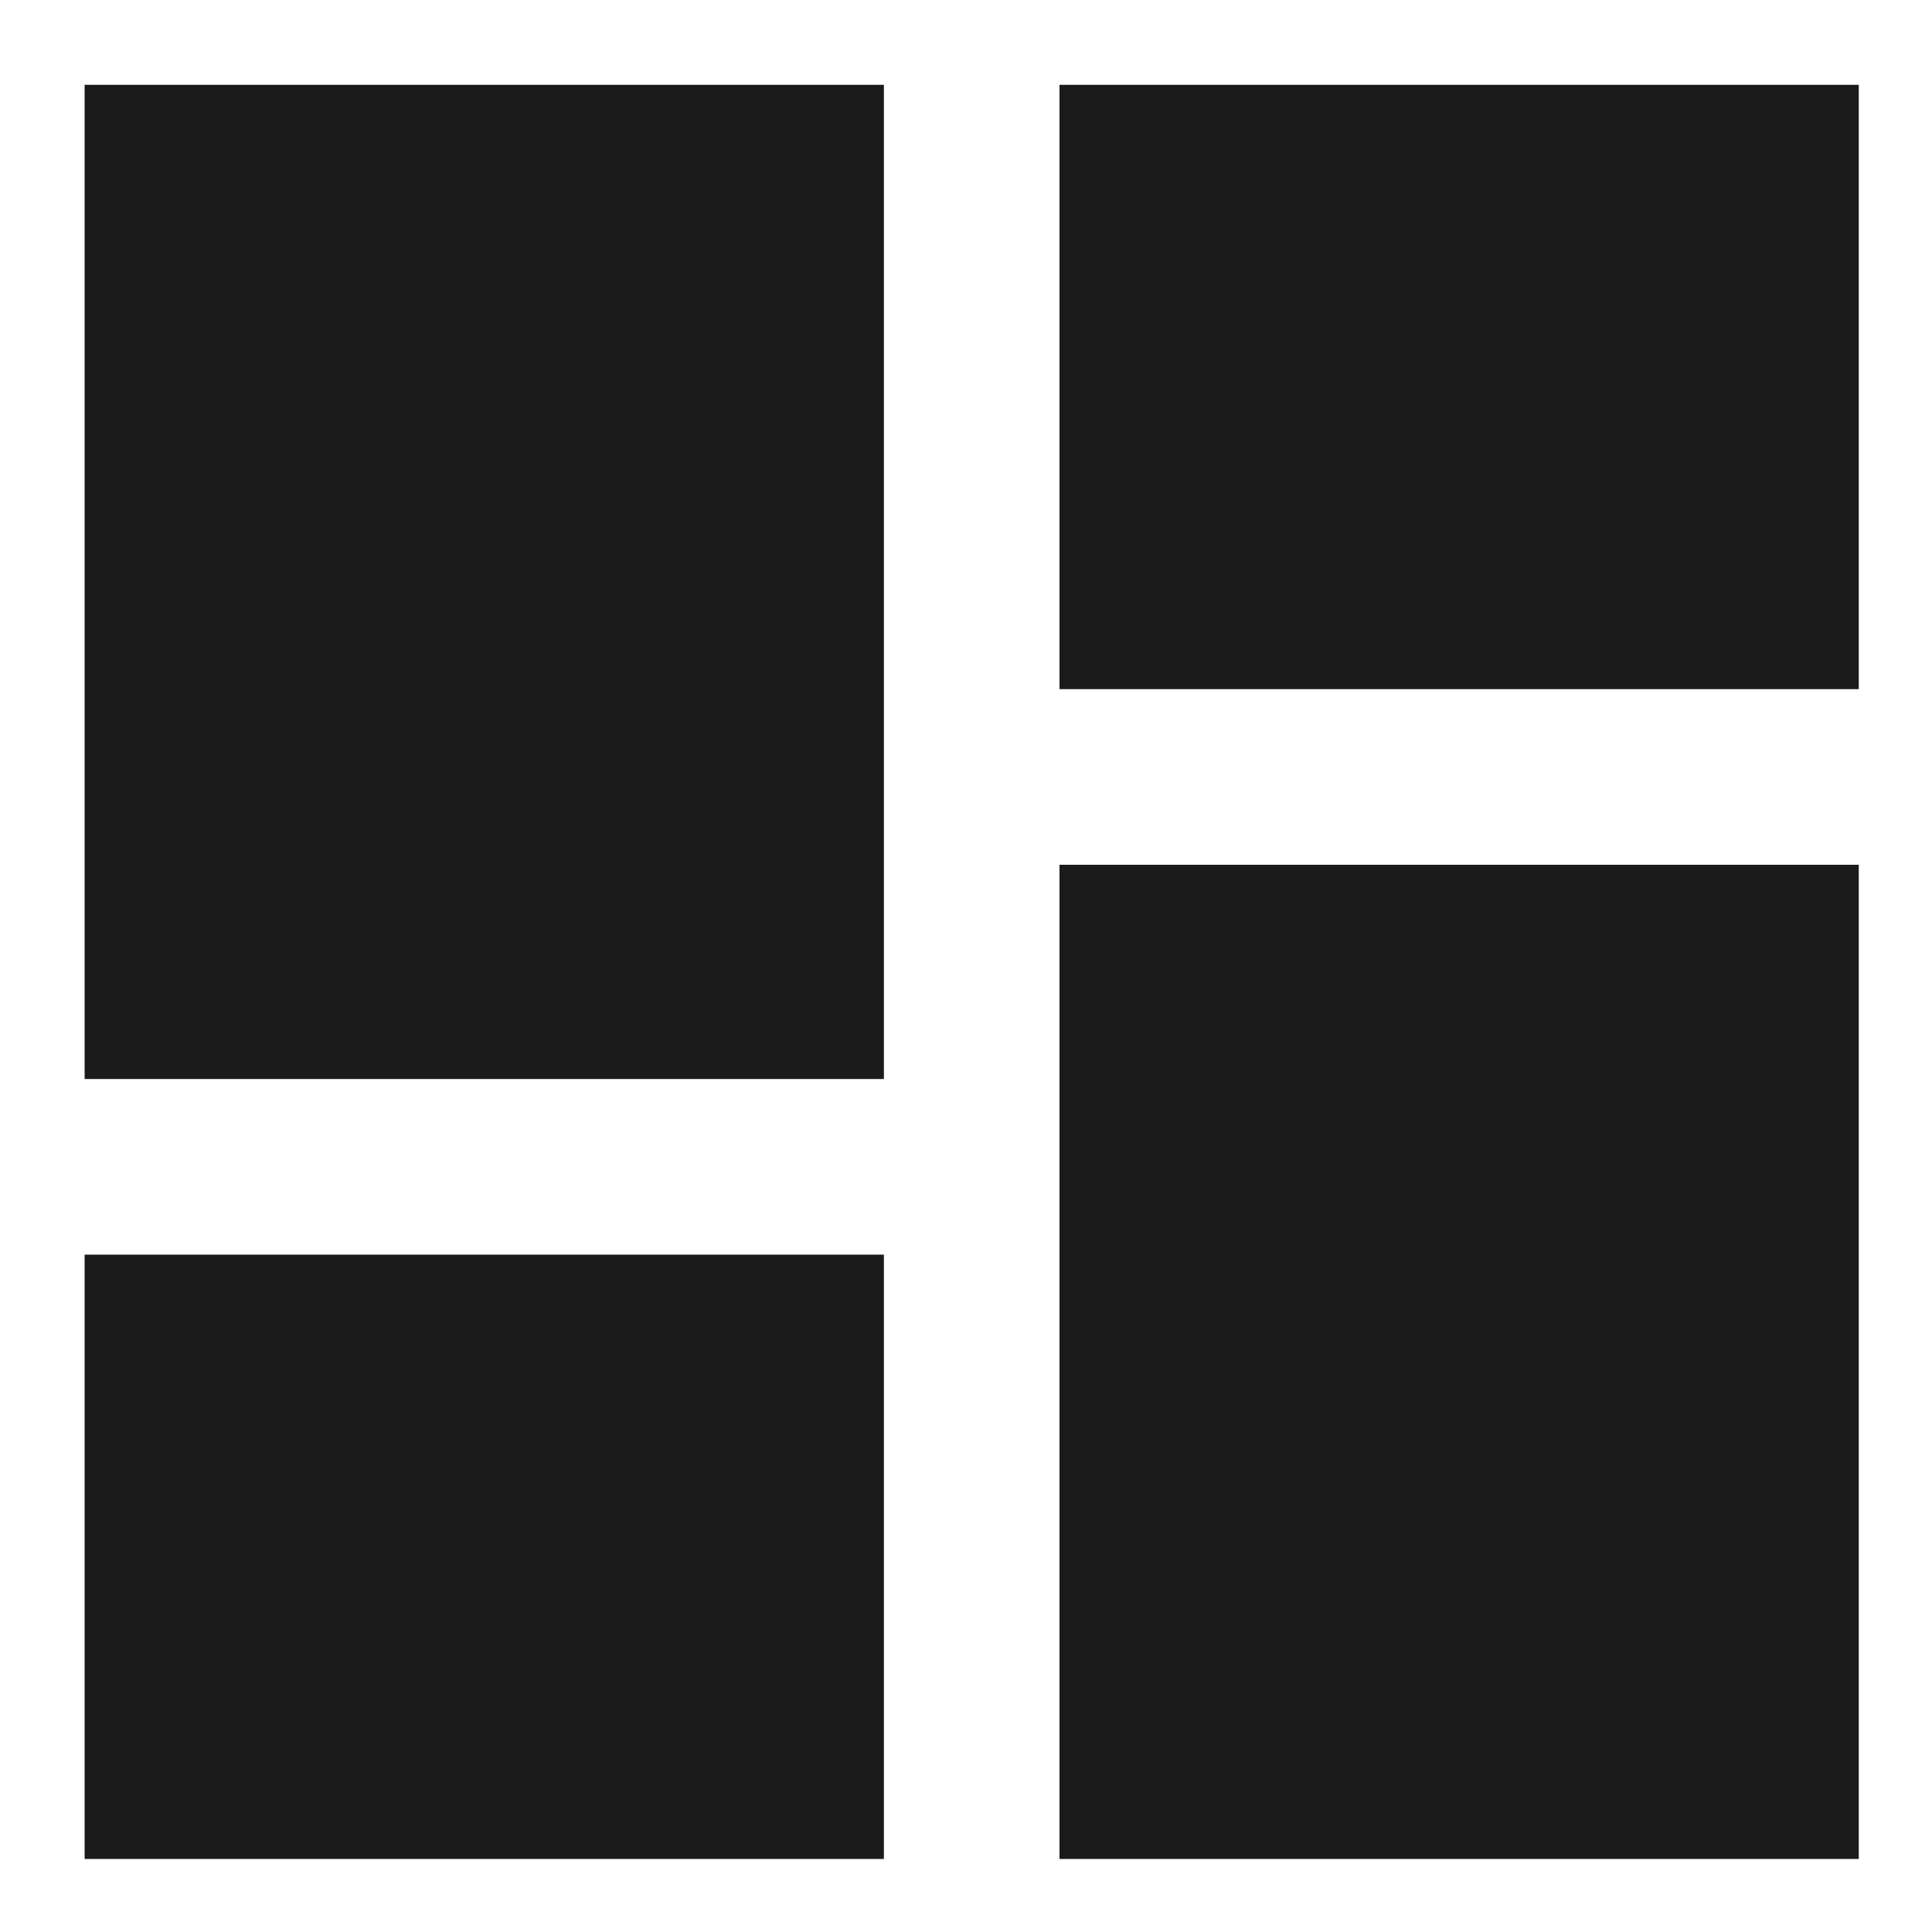 <svg id="Capa_1" data-name="Capa 1" xmlns="http://www.w3.org/2000/svg" viewBox="0 0 100 100">
  <path fill="#1b1b1b" stroke="#1b1b1b" stroke-miterlimit="10" d="M4.88,55.35H45.25V4.89H4.88V55.35Zm0,40.37H45.25V65.44H4.88V95.72Zm50.46,0H95.71V45.26H55.34V95.72Zm0-90.83V35.17H95.71V4.89H55.34Z"/>
</svg>
